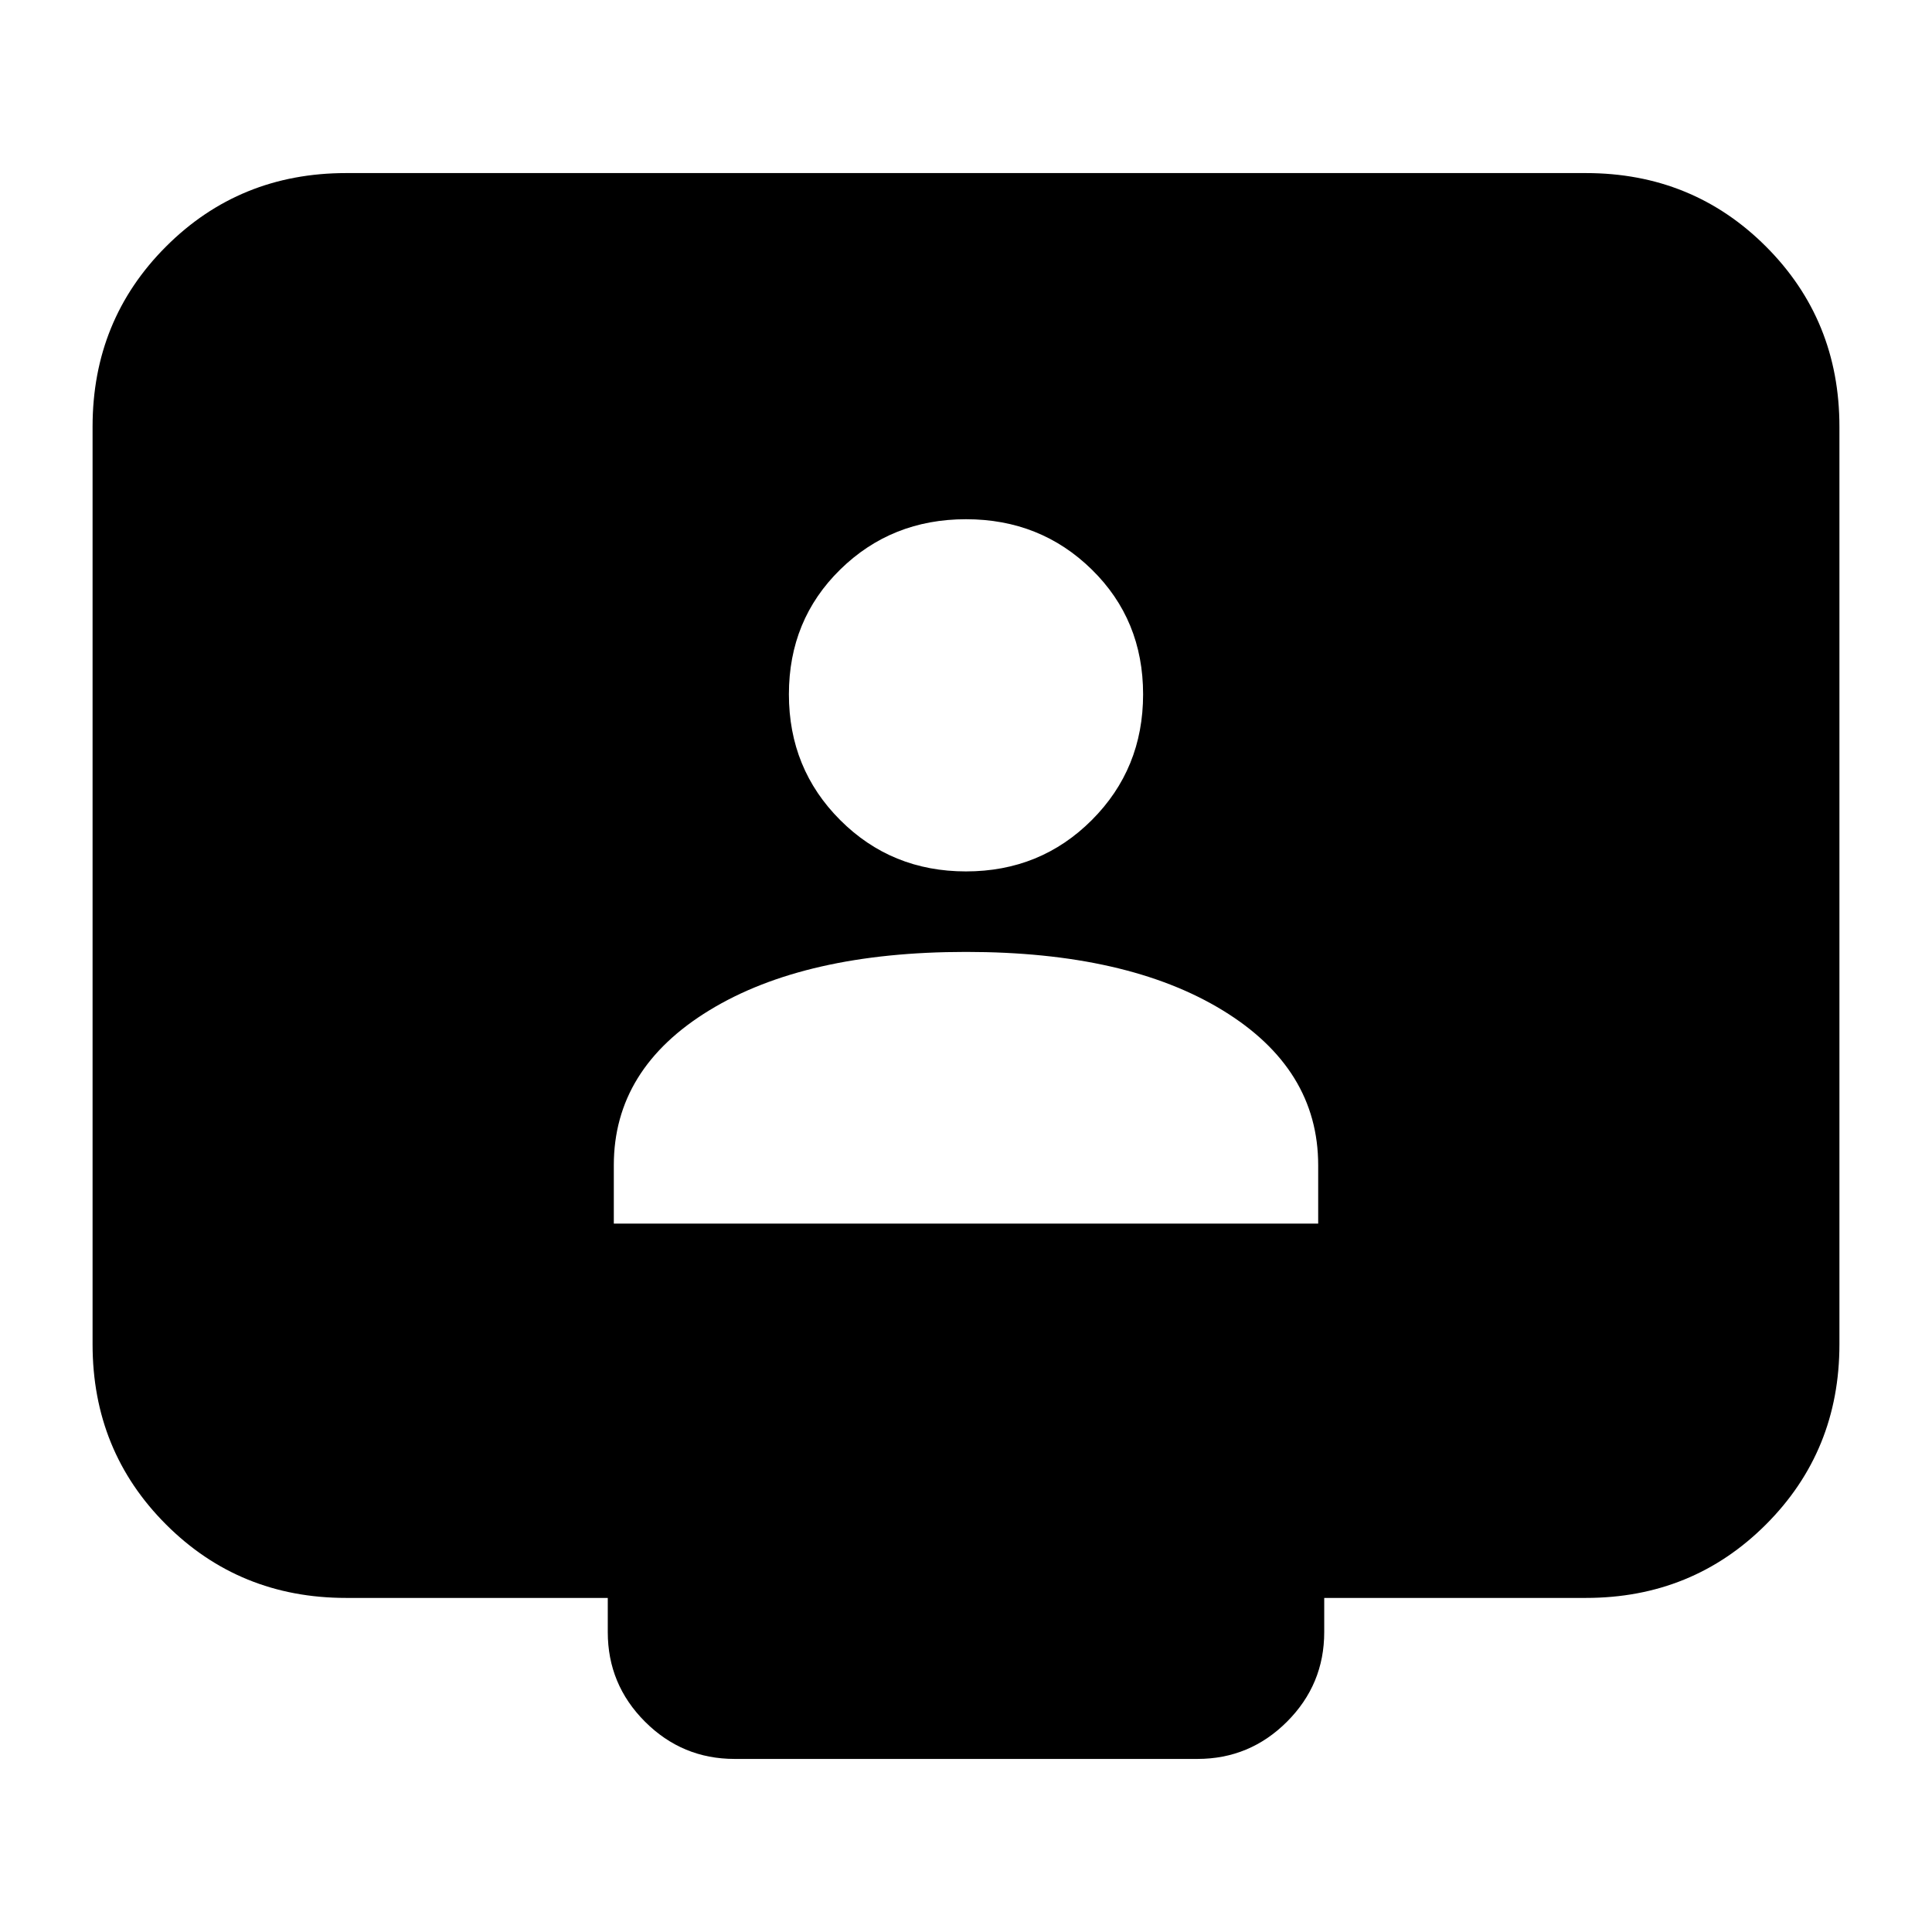 <svg xmlns="http://www.w3.org/2000/svg" height="24" viewBox="0 -960 960 960" width="24"><path d="M305-352h350v-29q0-48-47.5-77T480-487q-80 0-127.5 29T305-381v29Zm175-175q37 0 62.5-25.5T568-615q0-37-25.5-62T480-702q-37 0-62.5 25T392-615q0 37 25.5 62.5T480-527ZM172-166q-53 0-89.5-36.5T46-292v-456q0-53 36.5-89.5T172-874h616q53 0 89.5 36.5T914-748v456q0 53-36.5 89.5T788-166H658v17q0 26-18.5 44.5T595-86H365q-26 0-44.5-18.5T302-149v-17H172Z"/></svg>